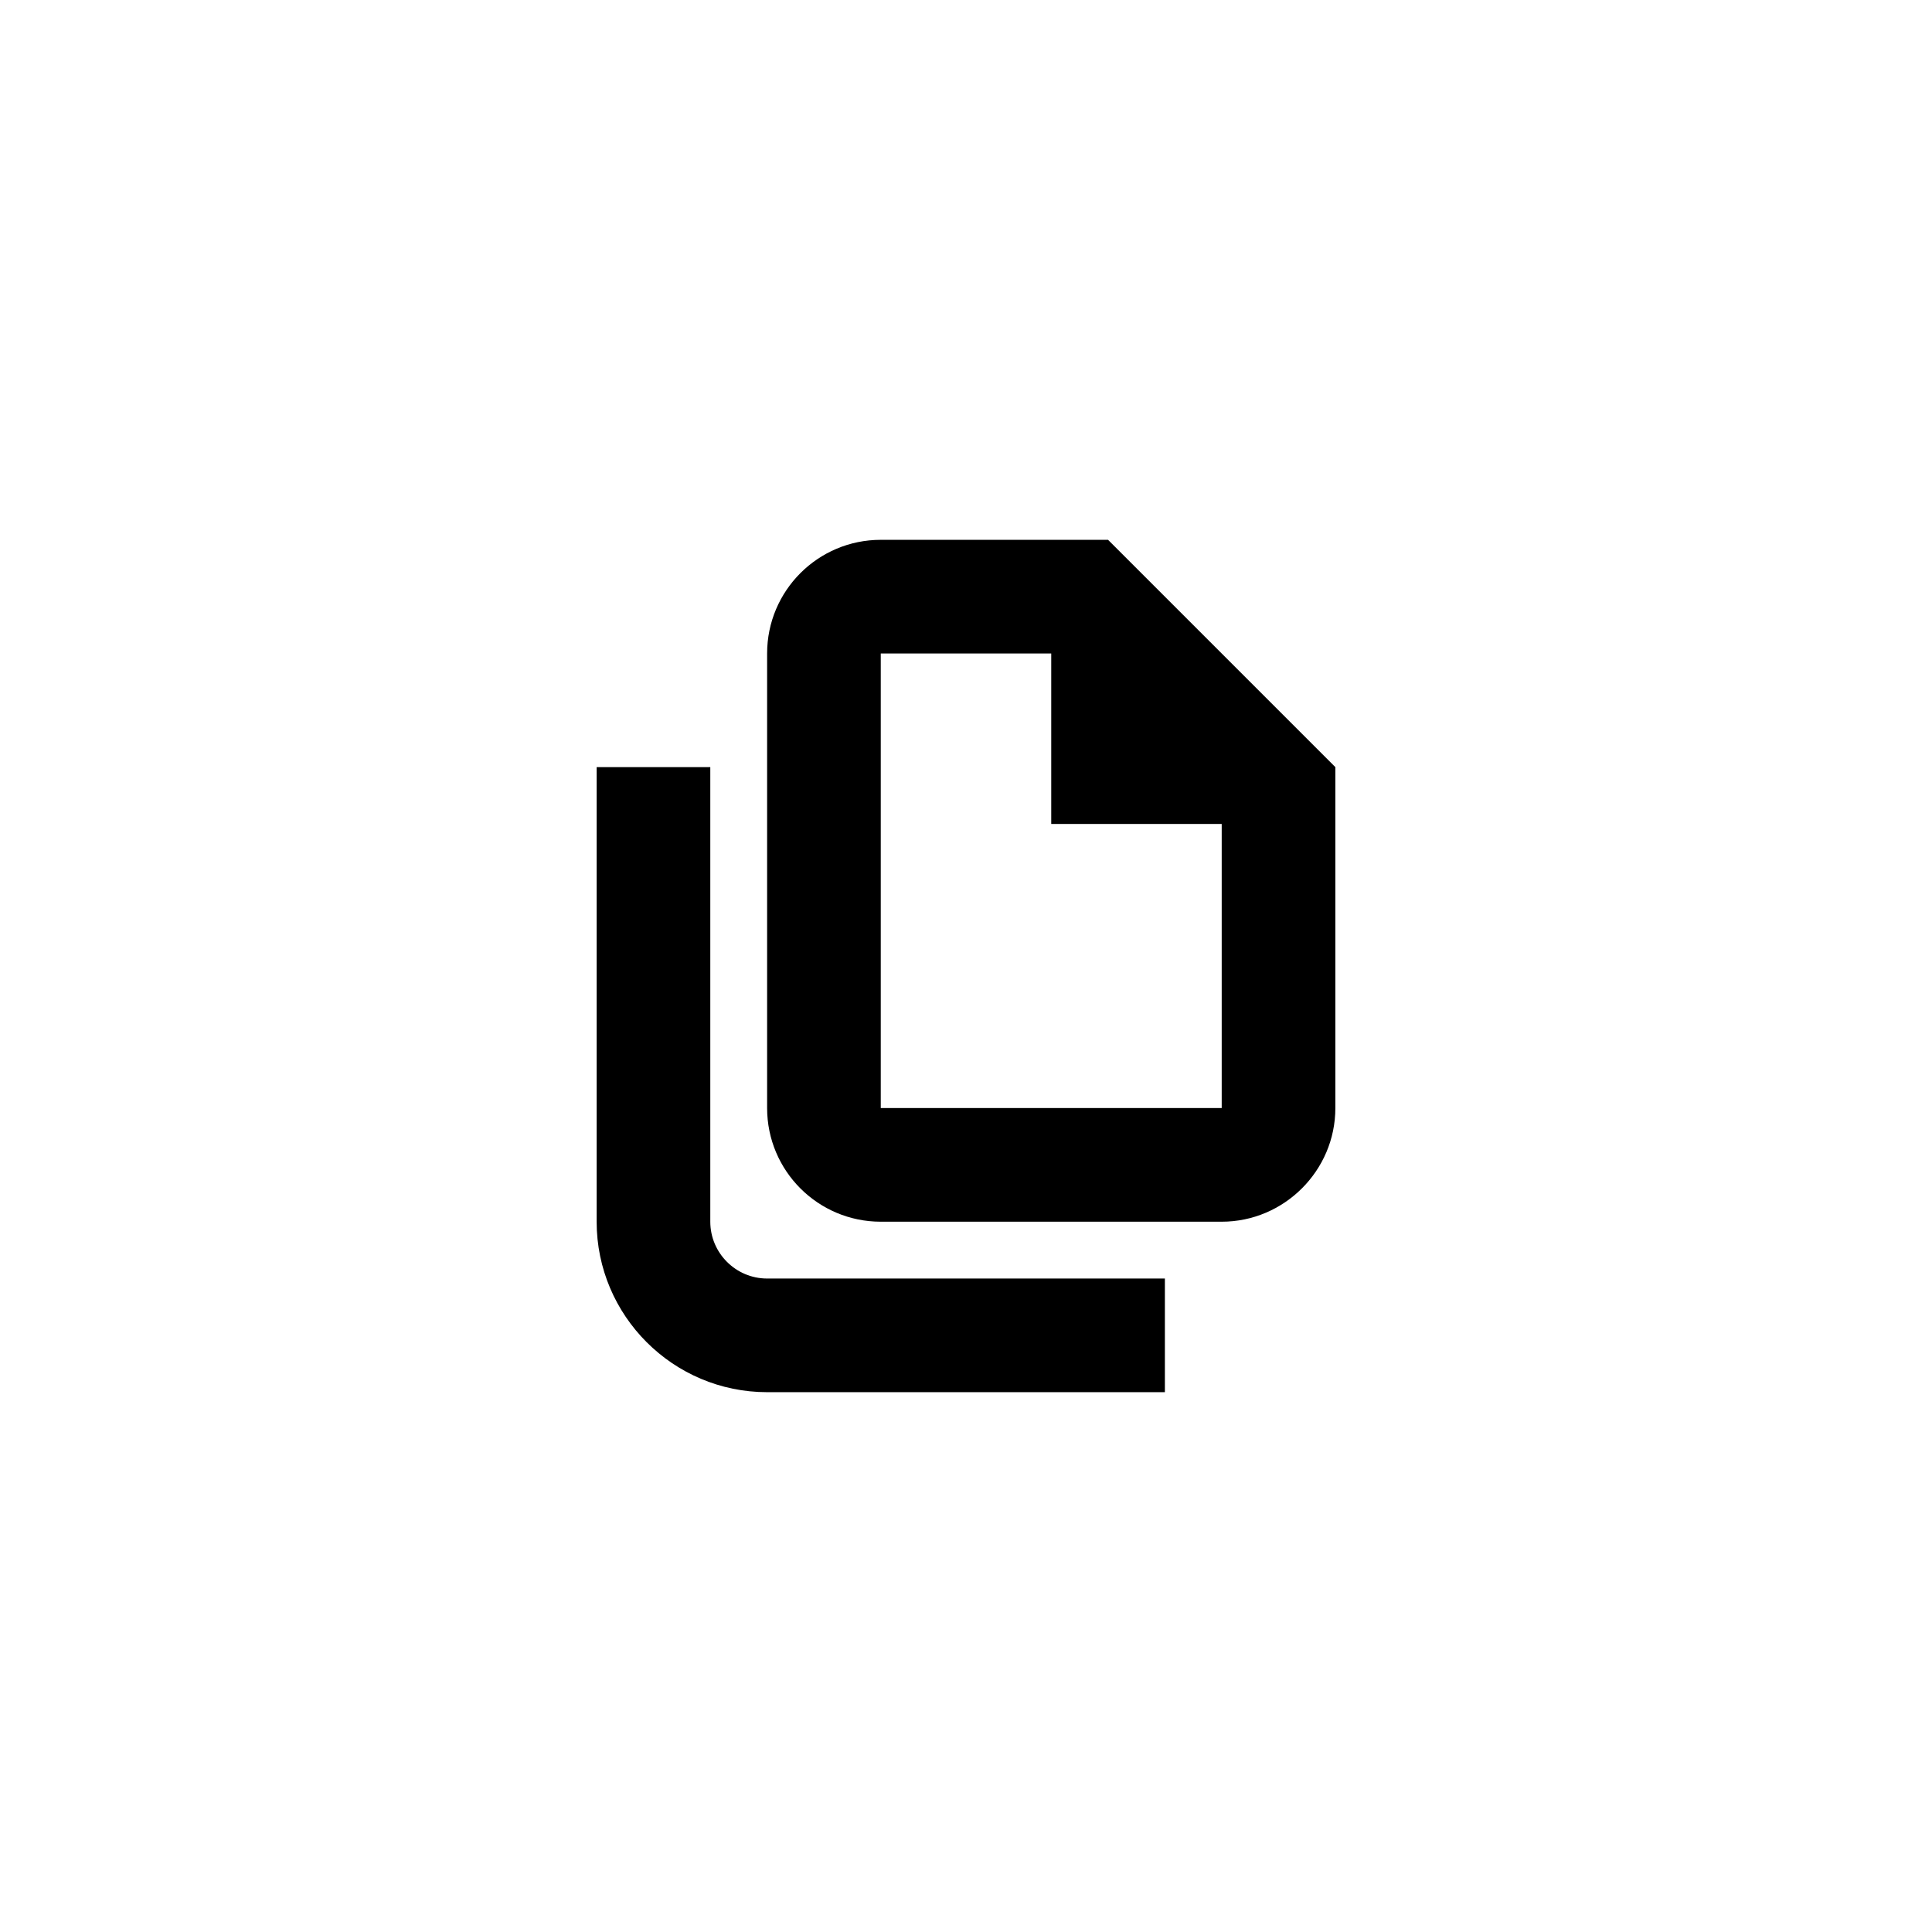 <svg width="34px" height="34px" viewBox="0 0 34 34" version="1.1" xmlns="http://www.w3.org/2000/svg" xmlns:xlink="http://www.w3.org/1999/xlink">
  <path class="st1" d="M12.5,21.5 L12.5,13.5 L10.5,13.5 L10.5,21.5 C10.5,23.154 11.846,24.5 13.5,24.5 L20.5,24.5 L20.5,22.5 L13.5,22.5 C12.949,22.5 12.5,22.051 12.5,21.5 L12.5,21.5 Z M19.5,9.5 L15.5,9.5 C14.396,9.5 13.5,10.395 13.5,11.5 L13.5,19.5 C13.5,20.605 14.396,21.5 15.5,21.5 L21.5,21.5 C22.6,21.5 23.5,20.6 23.5,19.5 L23.5,13.5 L19.5,9.5 L19.5,9.5 Z M21.5,19.5 L15.5,19.5 L15.5,11.5 L18.5,11.5 L18.5,14.5 L21.5,14.5 L21.5,19.5 L21.5,19.5 Z"></path>
</svg>